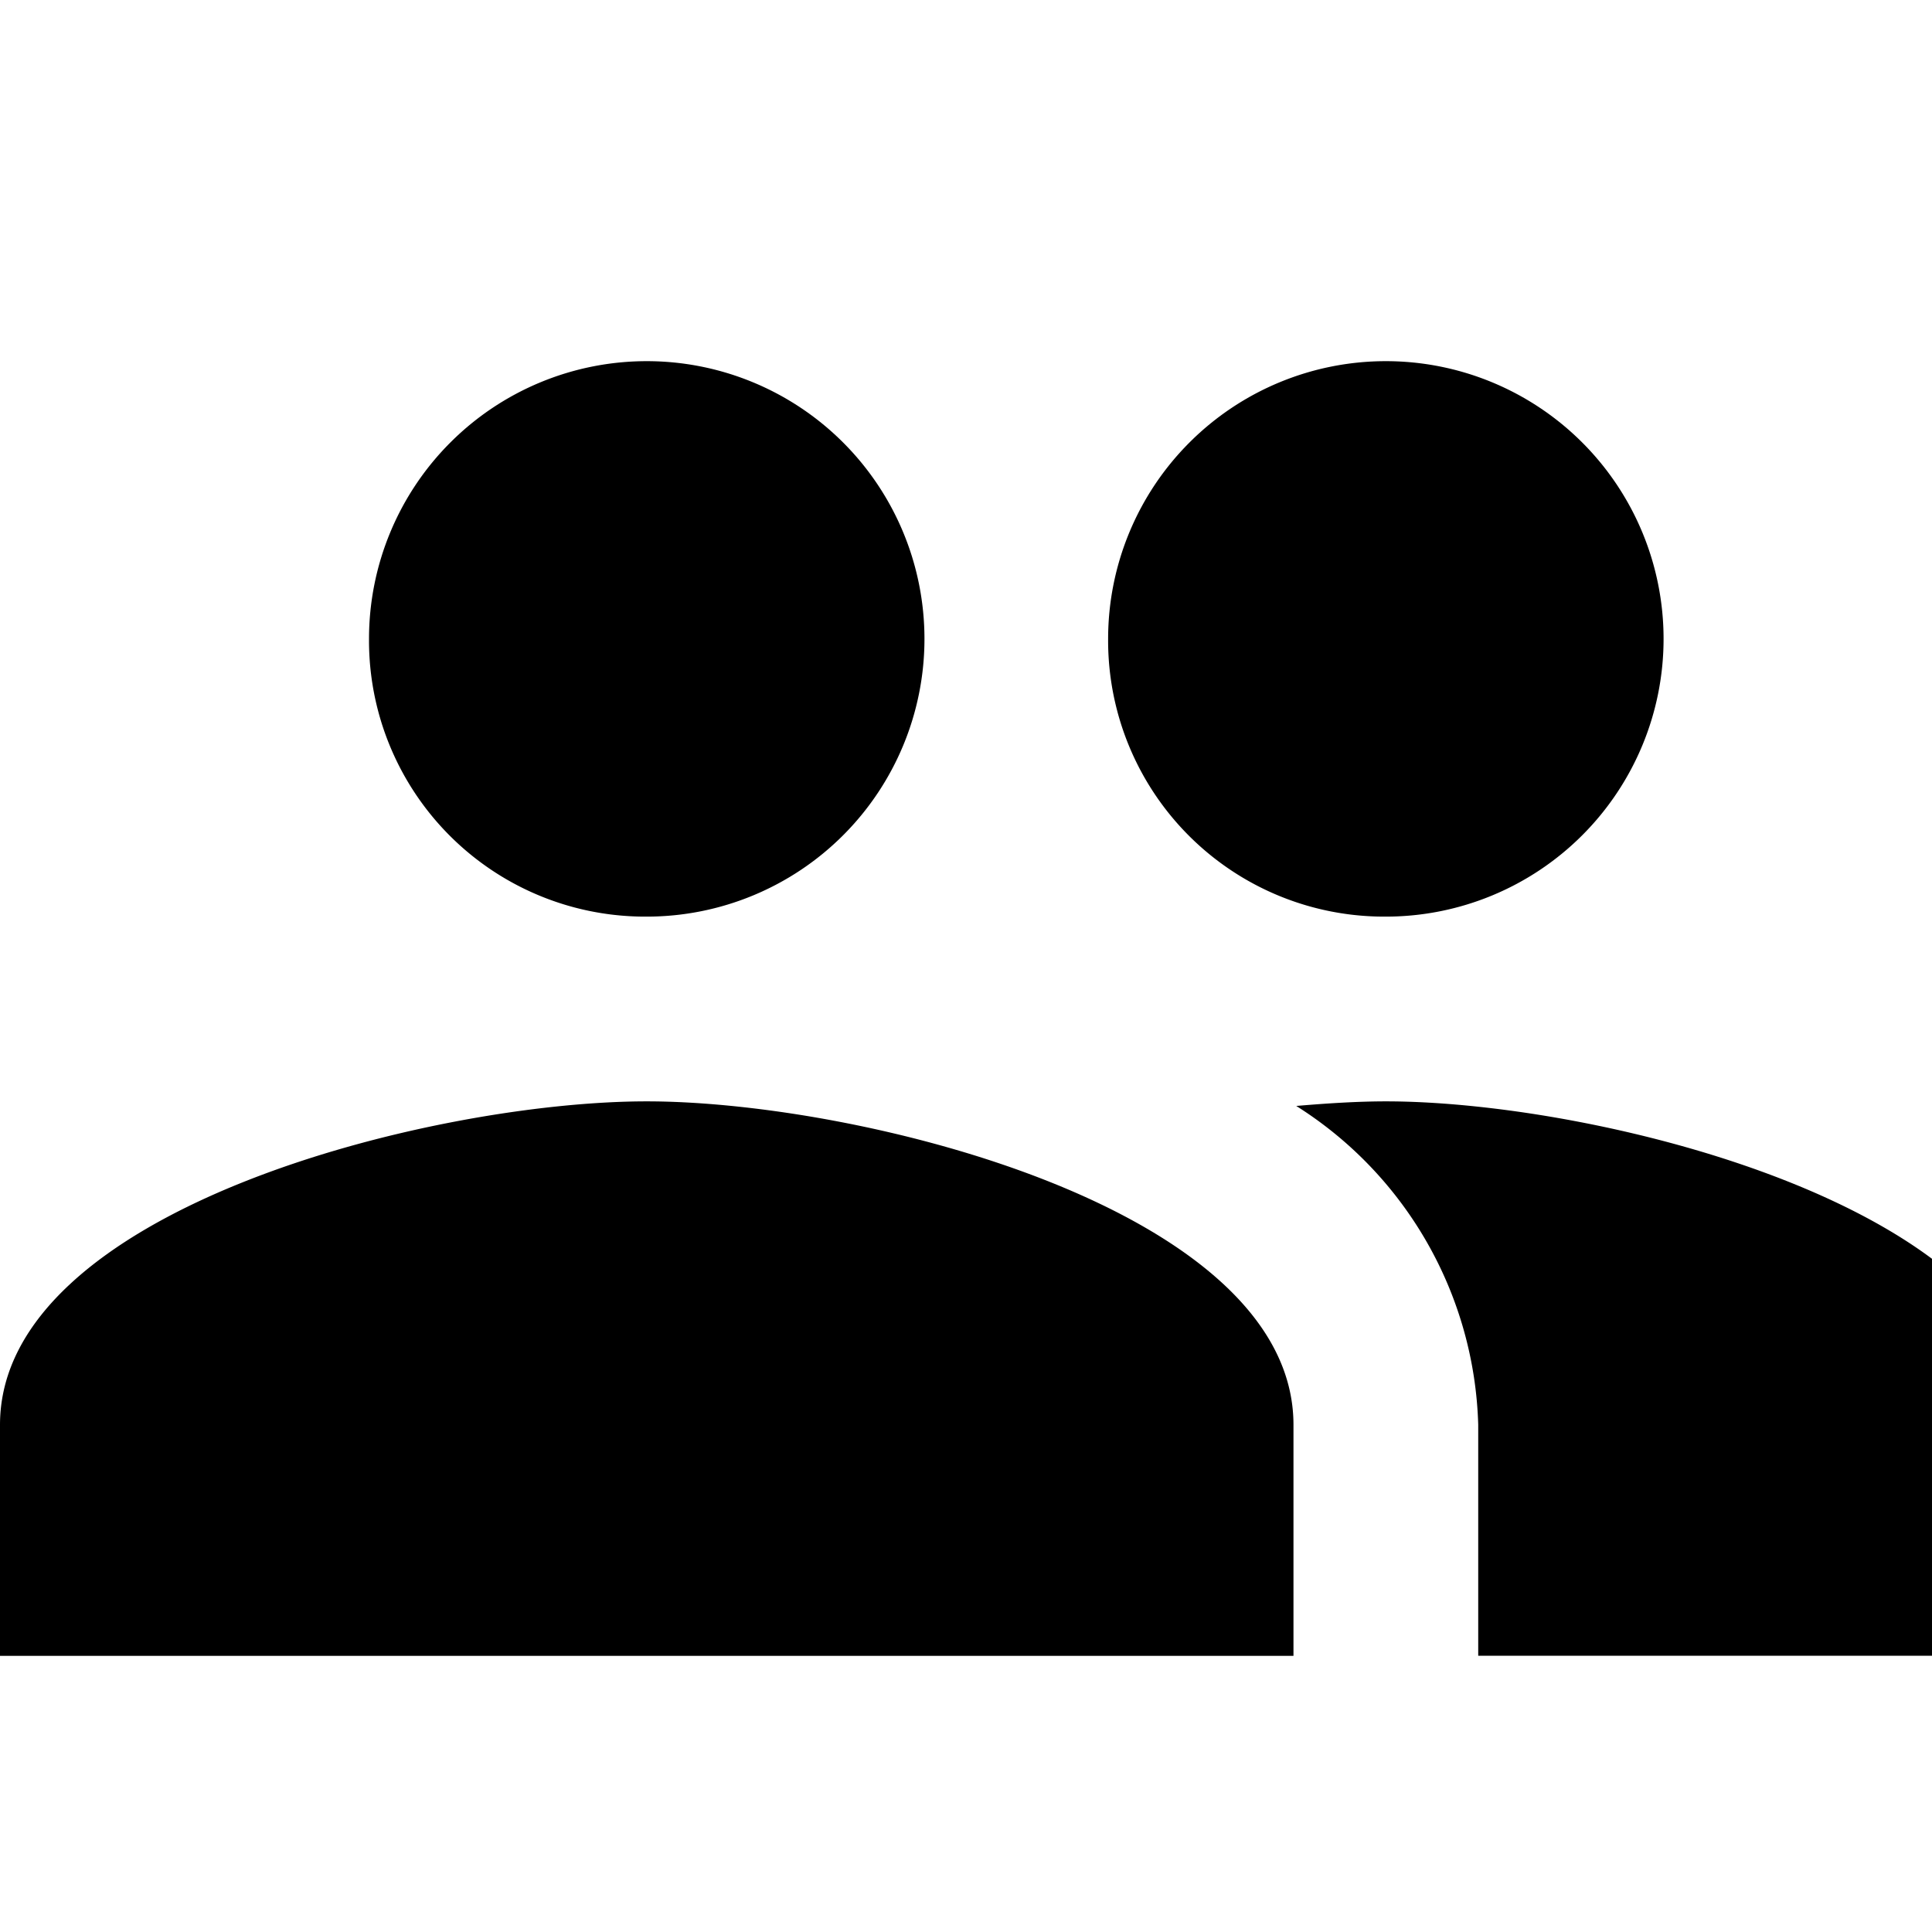 <?xml version="1.0" encoding="utf-8"?>
<!-- Generator: Adobe Illustrator 22.1.0, SVG Export Plug-In . SVG Version: 6.00 Build 0)  -->
<svg version="1.1" id="Ebene_1" xmlns="http://www.w3.org/2000/svg" xmlns:xlink="http://www.w3.org/1999/xlink" x="0px" y="0px"
	 viewBox="0 0 16 16" style="enable-background:new 0 0 16 16;" xml:space="preserve">
<path id="ic_group_24px" d="M12.477,9.591a2.3,2.3,0,1,0-2.3-2.3A2.286,2.286,0,0,0,12.477,9.591Zm-6.121,0a2.3,2.3,0,1,0-2.3-2.3A2.286,2.286,0,0,0,6.356,9.591Zm0,1.53C4.573,11.121,1,12.016,1,13.8v1.913H11.712V13.8C11.712,12.016,8.139,11.121,6.356,11.121Zm6.121,0c-.222,0-.474.015-.742.038a3.229,3.229,0,0,1,1.507,2.64v1.913h4.591V13.8C17.833,12.016,14.26,11.121,12.477,11.121Z" transform="translate(-1 -2)"/>
</svg>
